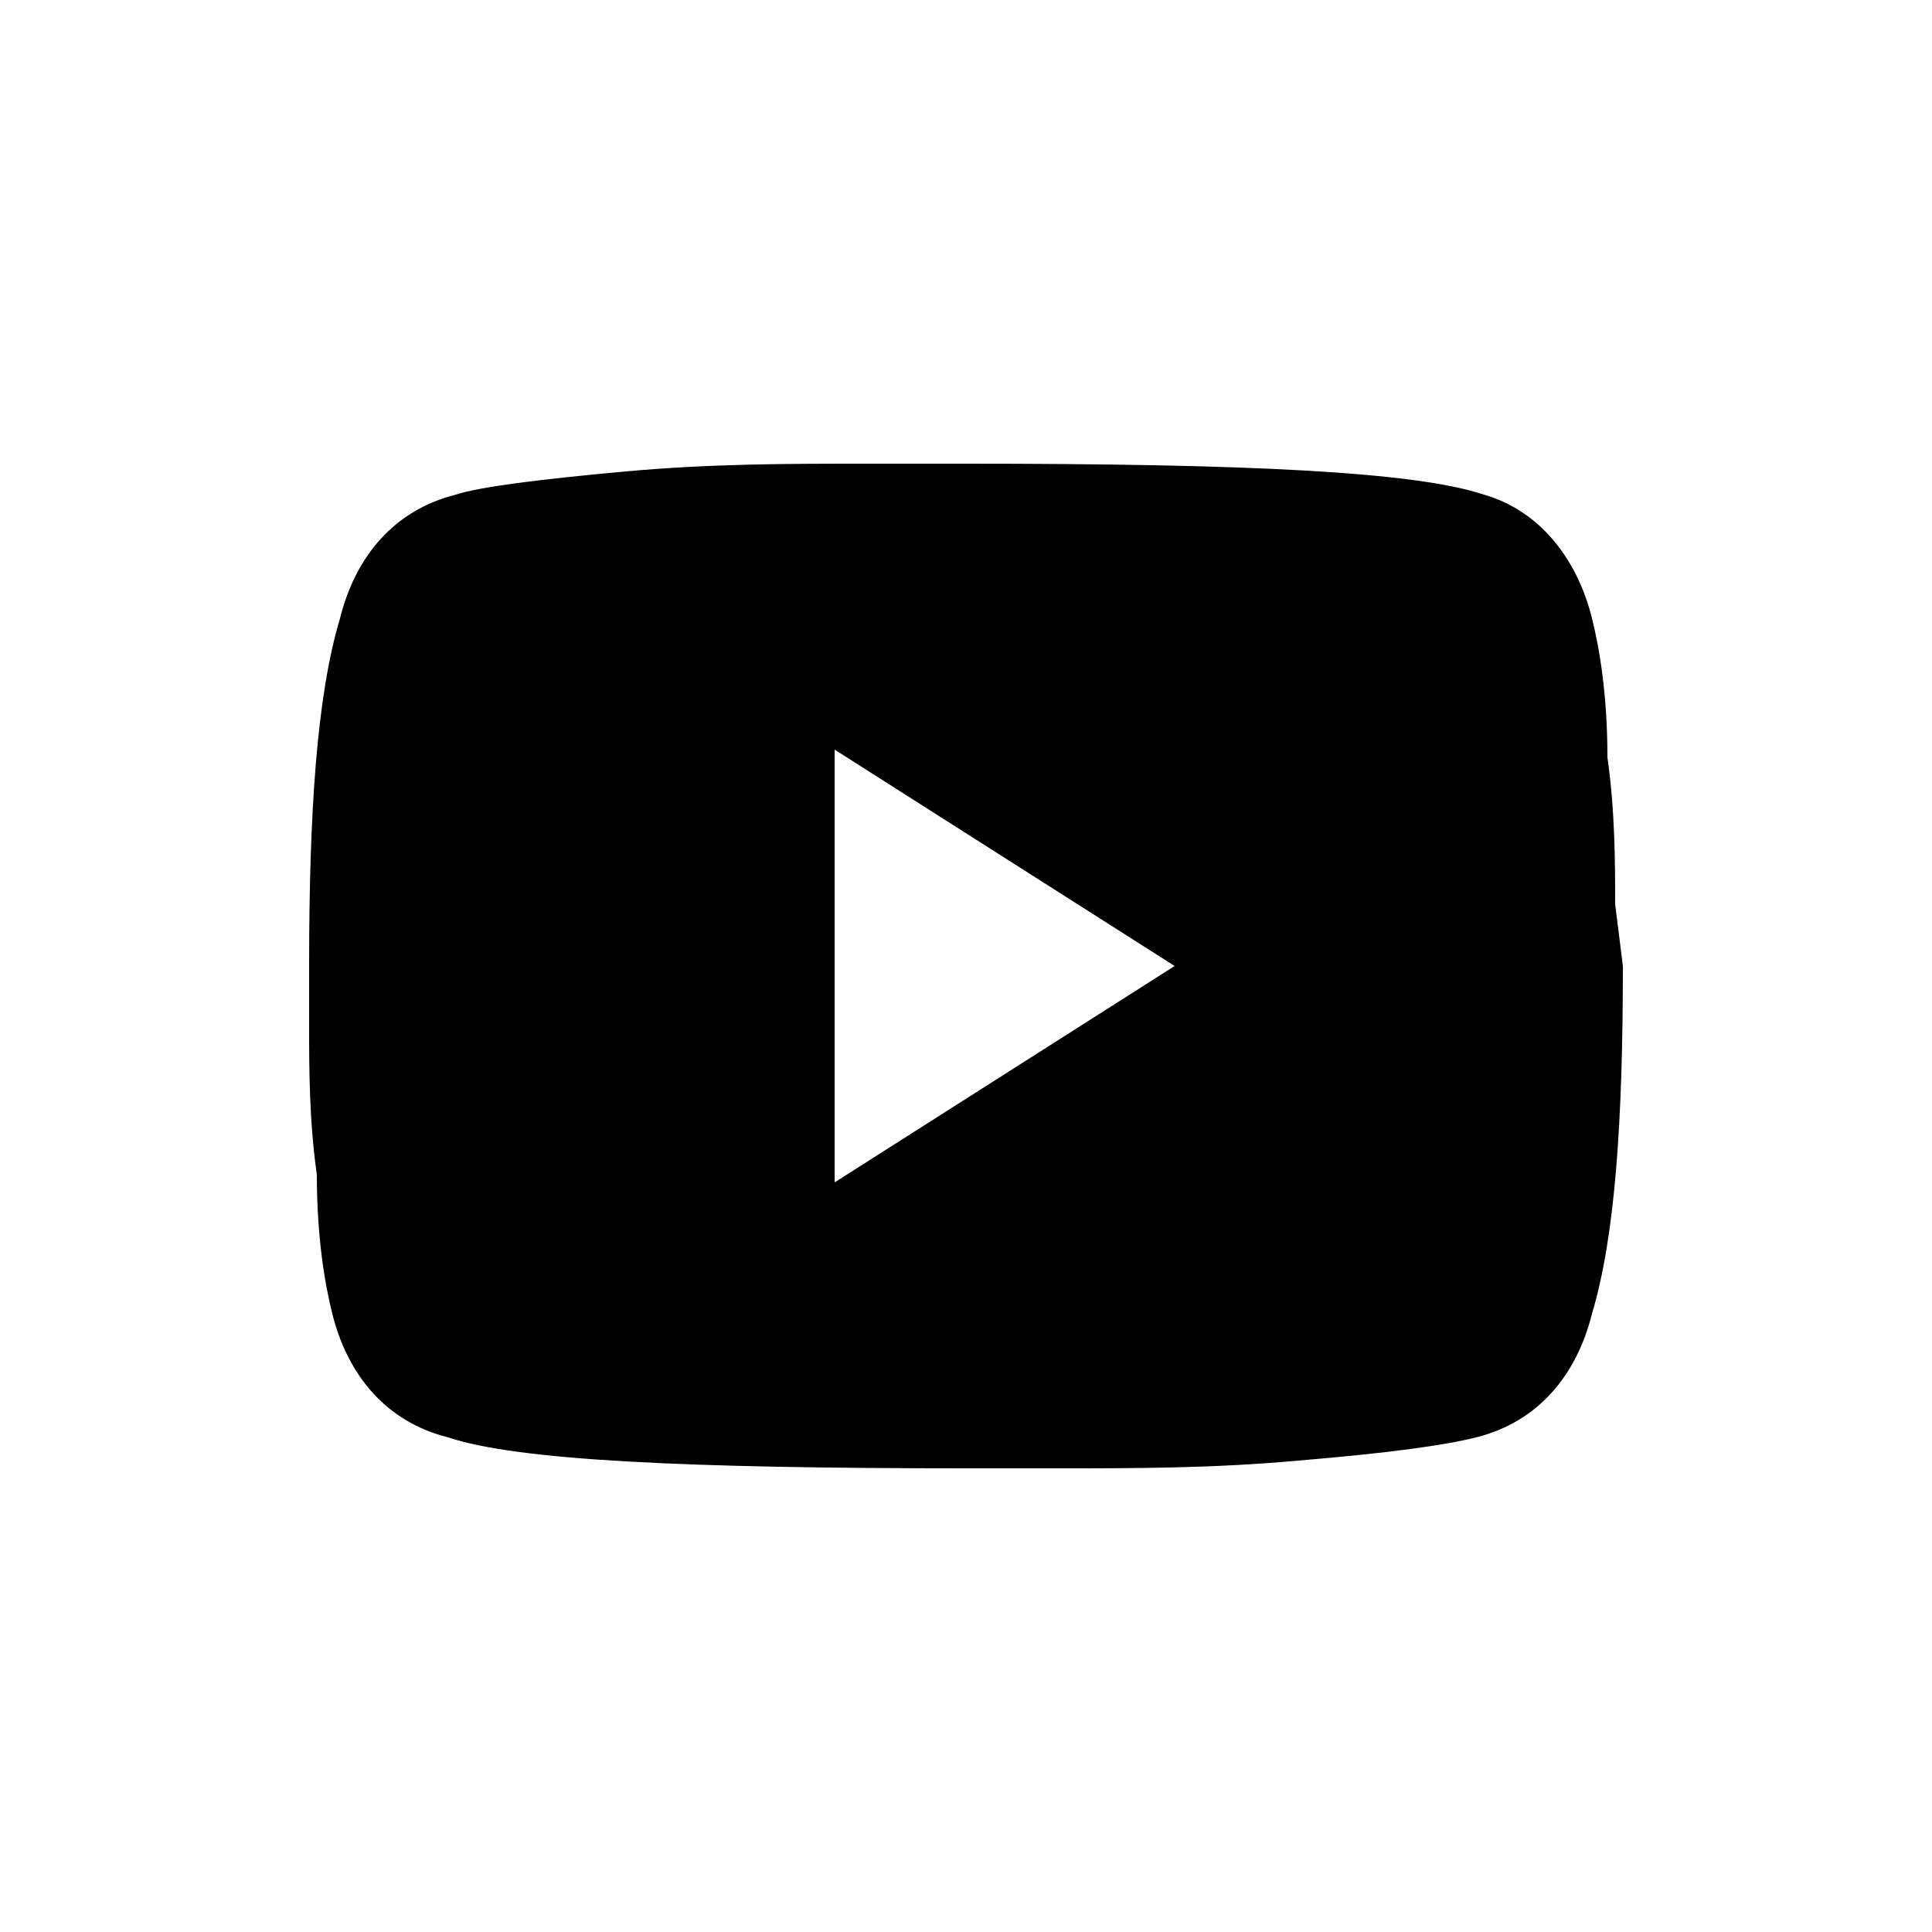 <?xml version="1.0" encoding="utf-8"?>
<!-- Generator: Adobe Illustrator 27.0.0, SVG Export Plug-In . SVG Version: 6.00 Build 0)  -->
<svg version="1.1" id="Layer_1" xmlns="http://www.w3.org/2000/svg" xmlns:xlink="http://www.w3.org/1999/xlink" x="0px" y="0px"
	 viewBox="0 0 25 25" style="enable-background:new 0 0 25 25;" xml:space="preserve">
<path d="M10.8,15.3l4.4-2.8l-4.4-2.8V15.3z M20.6,8c0.1,0.4,0.2,1,0.2,1.8c0.1,0.7,0.1,1.4,0.1,1.9l0.1,0.8c0,2-0.1,3.5-0.4,4.5
	c-0.2,0.8-0.7,1.4-1.5,1.6c-0.4,0.1-1.1,0.2-2.3,0.3c-1.1,0.1-2.1,0.1-3.1,0.1L12.5,19c-3.6,0-5.8-0.1-6.7-0.4
	c-0.8-0.2-1.3-0.8-1.5-1.6c-0.1-0.4-0.2-1-0.2-1.8c-0.1-0.7-0.1-1.4-0.1-1.9L4,12.5C4,10.5,4.1,9,4.4,8c0.2-0.8,0.7-1.4,1.5-1.6
	C6.2,6.3,7,6.2,8.1,6.1c1.1-0.1,2.1-0.1,3.1-0.1L12.5,6c3.6,0,5.8,0.1,6.7,0.4C19.9,6.6,20.4,7.2,20.6,8z"/>
</svg>
